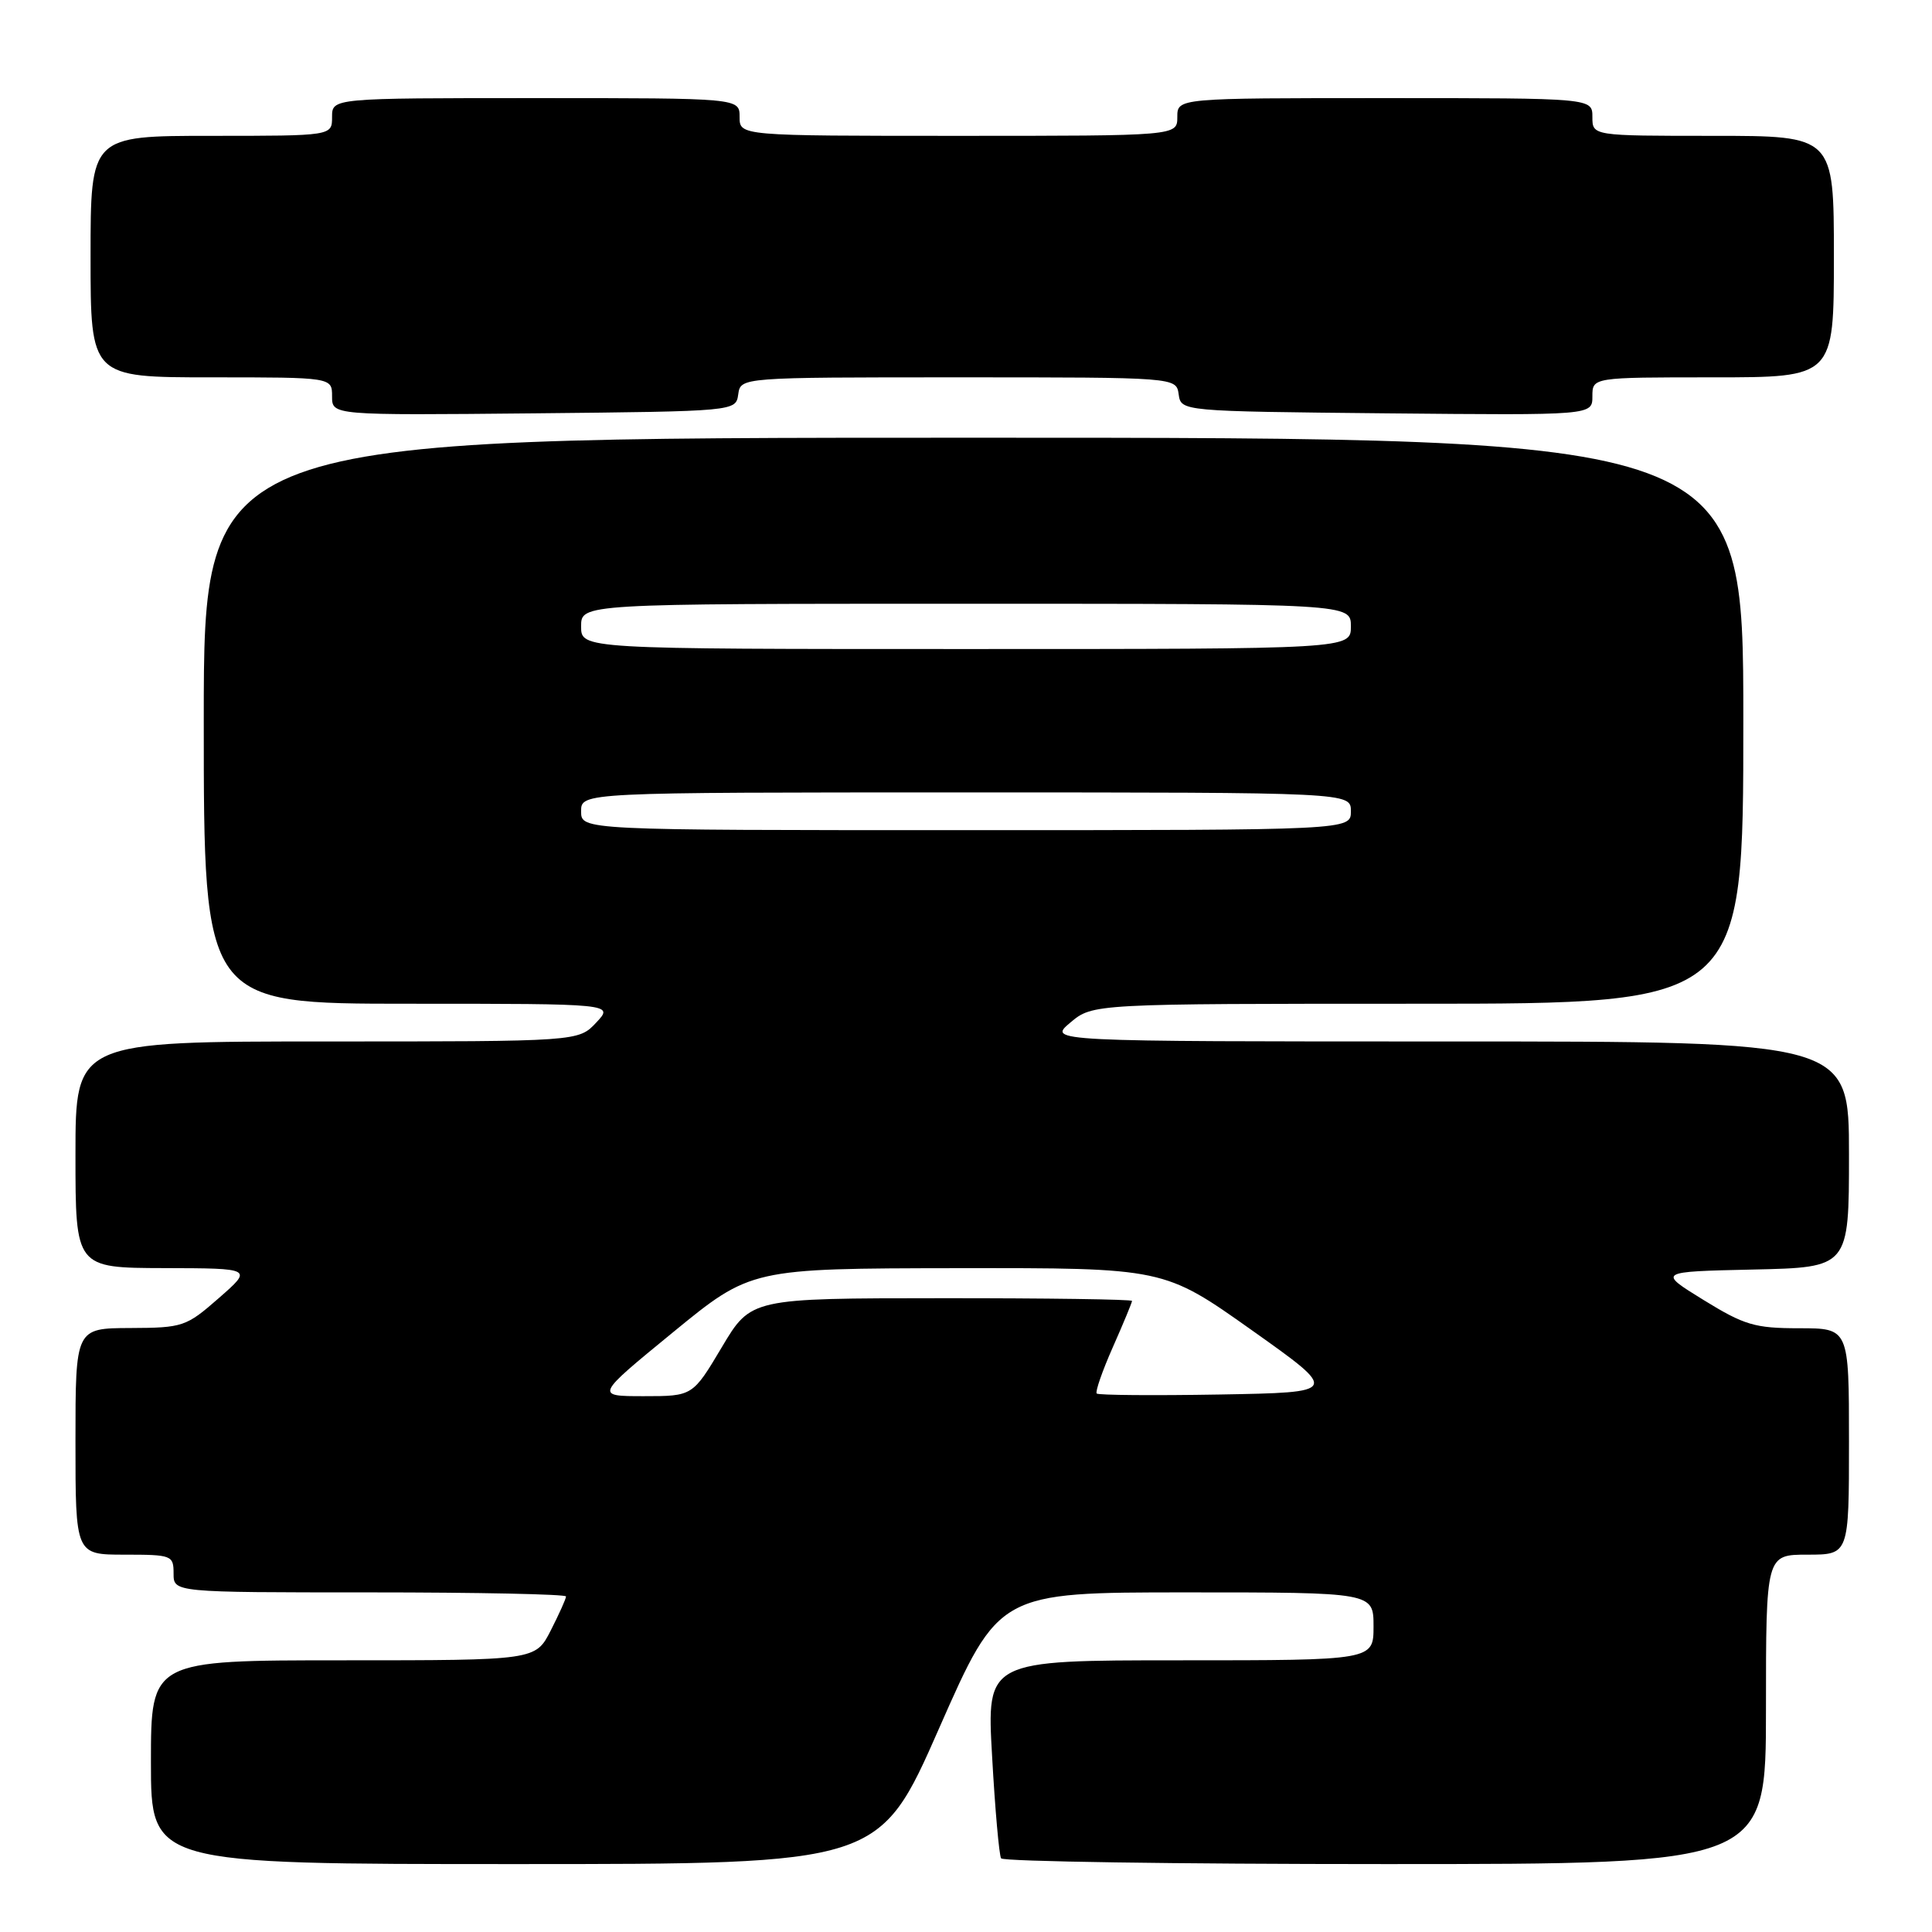 <?xml version="1.0" encoding="UTF-8" standalone="no"?>
<!DOCTYPE svg PUBLIC "-//W3C//DTD SVG 1.1//EN" "http://www.w3.org/Graphics/SVG/1.1/DTD/svg11.dtd" >
<svg xmlns="http://www.w3.org/2000/svg" xmlns:xlink="http://www.w3.org/1999/xlink" version="1.1" viewBox="0 0 256 256">
 <g >
 <path fill="currentColor"
d=" M 124.44 229.00 C 132.37 211.00 132.37 211.00 157.19 211.00 C 182.00 211.00 182.00 211.00 182.00 215.50 C 182.00 220.00 182.00 220.00 156.36 220.00 C 130.73 220.00 130.73 220.00 131.46 232.74 C 131.85 239.75 132.39 245.82 132.65 246.24 C 132.91 246.66 155.82 247.00 183.56 247.00 C 234.00 247.00 234.00 247.00 234.00 226.50 C 234.00 206.00 234.00 206.00 239.50 206.00 C 245.00 206.00 245.00 206.00 245.00 191.00 C 245.00 176.00 245.00 176.00 238.40 176.00 C 232.52 176.00 231.14 175.59 225.72 172.25 C 219.64 168.50 219.64 168.50 232.32 168.22 C 245.00 167.94 245.00 167.94 245.00 152.97 C 245.00 138.00 245.00 138.00 191.92 138.00 C 138.85 138.00 138.85 138.00 141.82 135.50 C 144.79 133.00 144.79 133.00 187.89 133.00 C 231.00 133.00 231.00 133.00 231.00 95.50 C 231.00 58.00 231.00 58.00 129.00 58.00 C 27.00 58.00 27.00 58.00 27.00 95.50 C 27.00 133.00 27.00 133.00 54.17 133.00 C 81.35 133.00 81.35 133.00 79.00 135.50 C 76.65 138.00 76.65 138.00 43.33 138.00 C 10.00 138.00 10.00 138.00 10.00 153.00 C 10.00 168.00 10.00 168.00 21.75 168.03 C 33.50 168.06 33.50 168.06 29.00 172.00 C 24.66 175.80 24.24 175.94 17.25 175.97 C 10.00 176.00 10.00 176.00 10.00 191.00 C 10.00 206.00 10.00 206.00 16.50 206.00 C 22.77 206.00 23.00 206.09 23.00 208.50 C 23.00 211.00 23.00 211.00 49.00 211.00 C 63.30 211.00 75.00 211.24 75.00 211.54 C 75.00 211.84 74.09 213.86 72.98 216.04 C 70.96 220.00 70.96 220.00 45.48 220.00 C 20.00 220.00 20.00 220.00 20.00 233.50 C 20.00 247.00 20.00 247.00 68.26 247.00 C 116.52 247.00 116.52 247.00 124.44 229.00 Z  M 97.82 52.25 C 98.14 50.00 98.14 50.00 127.00 50.00 C 155.86 50.00 155.86 50.00 156.18 52.25 C 156.50 54.50 156.50 54.50 183.75 54.77 C 211.00 55.03 211.00 55.03 211.00 52.52 C 211.00 50.00 211.00 50.00 227.00 50.00 C 243.00 50.00 243.00 50.00 243.00 34.00 C 243.00 18.00 243.00 18.00 227.00 18.00 C 211.00 18.00 211.00 18.00 211.00 15.50 C 211.00 13.00 211.00 13.00 183.50 13.00 C 156.00 13.00 156.00 13.00 156.00 15.50 C 156.00 18.00 156.00 18.00 127.00 18.00 C 98.00 18.00 98.00 18.00 98.00 15.50 C 98.00 13.00 98.00 13.00 71.00 13.00 C 44.00 13.00 44.00 13.00 44.00 15.50 C 44.00 18.00 44.00 18.00 28.00 18.00 C 12.00 18.00 12.00 18.00 12.00 34.00 C 12.00 50.00 12.00 50.00 28.00 50.00 C 44.00 50.00 44.00 50.00 44.00 52.52 C 44.00 55.03 44.00 55.03 70.75 54.77 C 97.50 54.50 97.50 54.50 97.82 52.25 Z  M 89.17 176.54 C 99.50 168.08 99.50 168.08 126.86 168.04 C 154.22 168.00 154.22 168.00 165.86 176.25 C 177.49 184.50 177.49 184.50 161.60 184.78 C 152.87 184.93 145.54 184.87 145.32 184.65 C 145.10 184.43 146.06 181.66 147.46 178.50 C 148.86 175.34 150.00 172.58 150.00 172.38 C 150.00 172.17 138.64 172.01 124.75 172.02 C 99.50 172.03 99.50 172.03 95.64 178.52 C 91.78 185.00 91.78 185.00 85.31 185.00 C 78.84 185.00 78.84 185.00 89.17 176.54 Z  M 77.00 107.50 C 77.00 105.00 77.00 105.00 128.00 105.00 C 179.00 105.00 179.00 105.00 179.00 107.50 C 179.00 110.00 179.00 110.00 128.00 110.00 C 77.00 110.00 77.00 110.00 77.00 107.50 Z  M 77.00 83.00 C 77.00 80.00 77.00 80.00 128.00 80.00 C 179.00 80.00 179.00 80.00 179.00 83.00 C 179.00 86.00 179.00 86.00 128.00 86.00 C 77.00 86.00 77.00 86.00 77.00 83.00 Z "/>
</g>
</svg>